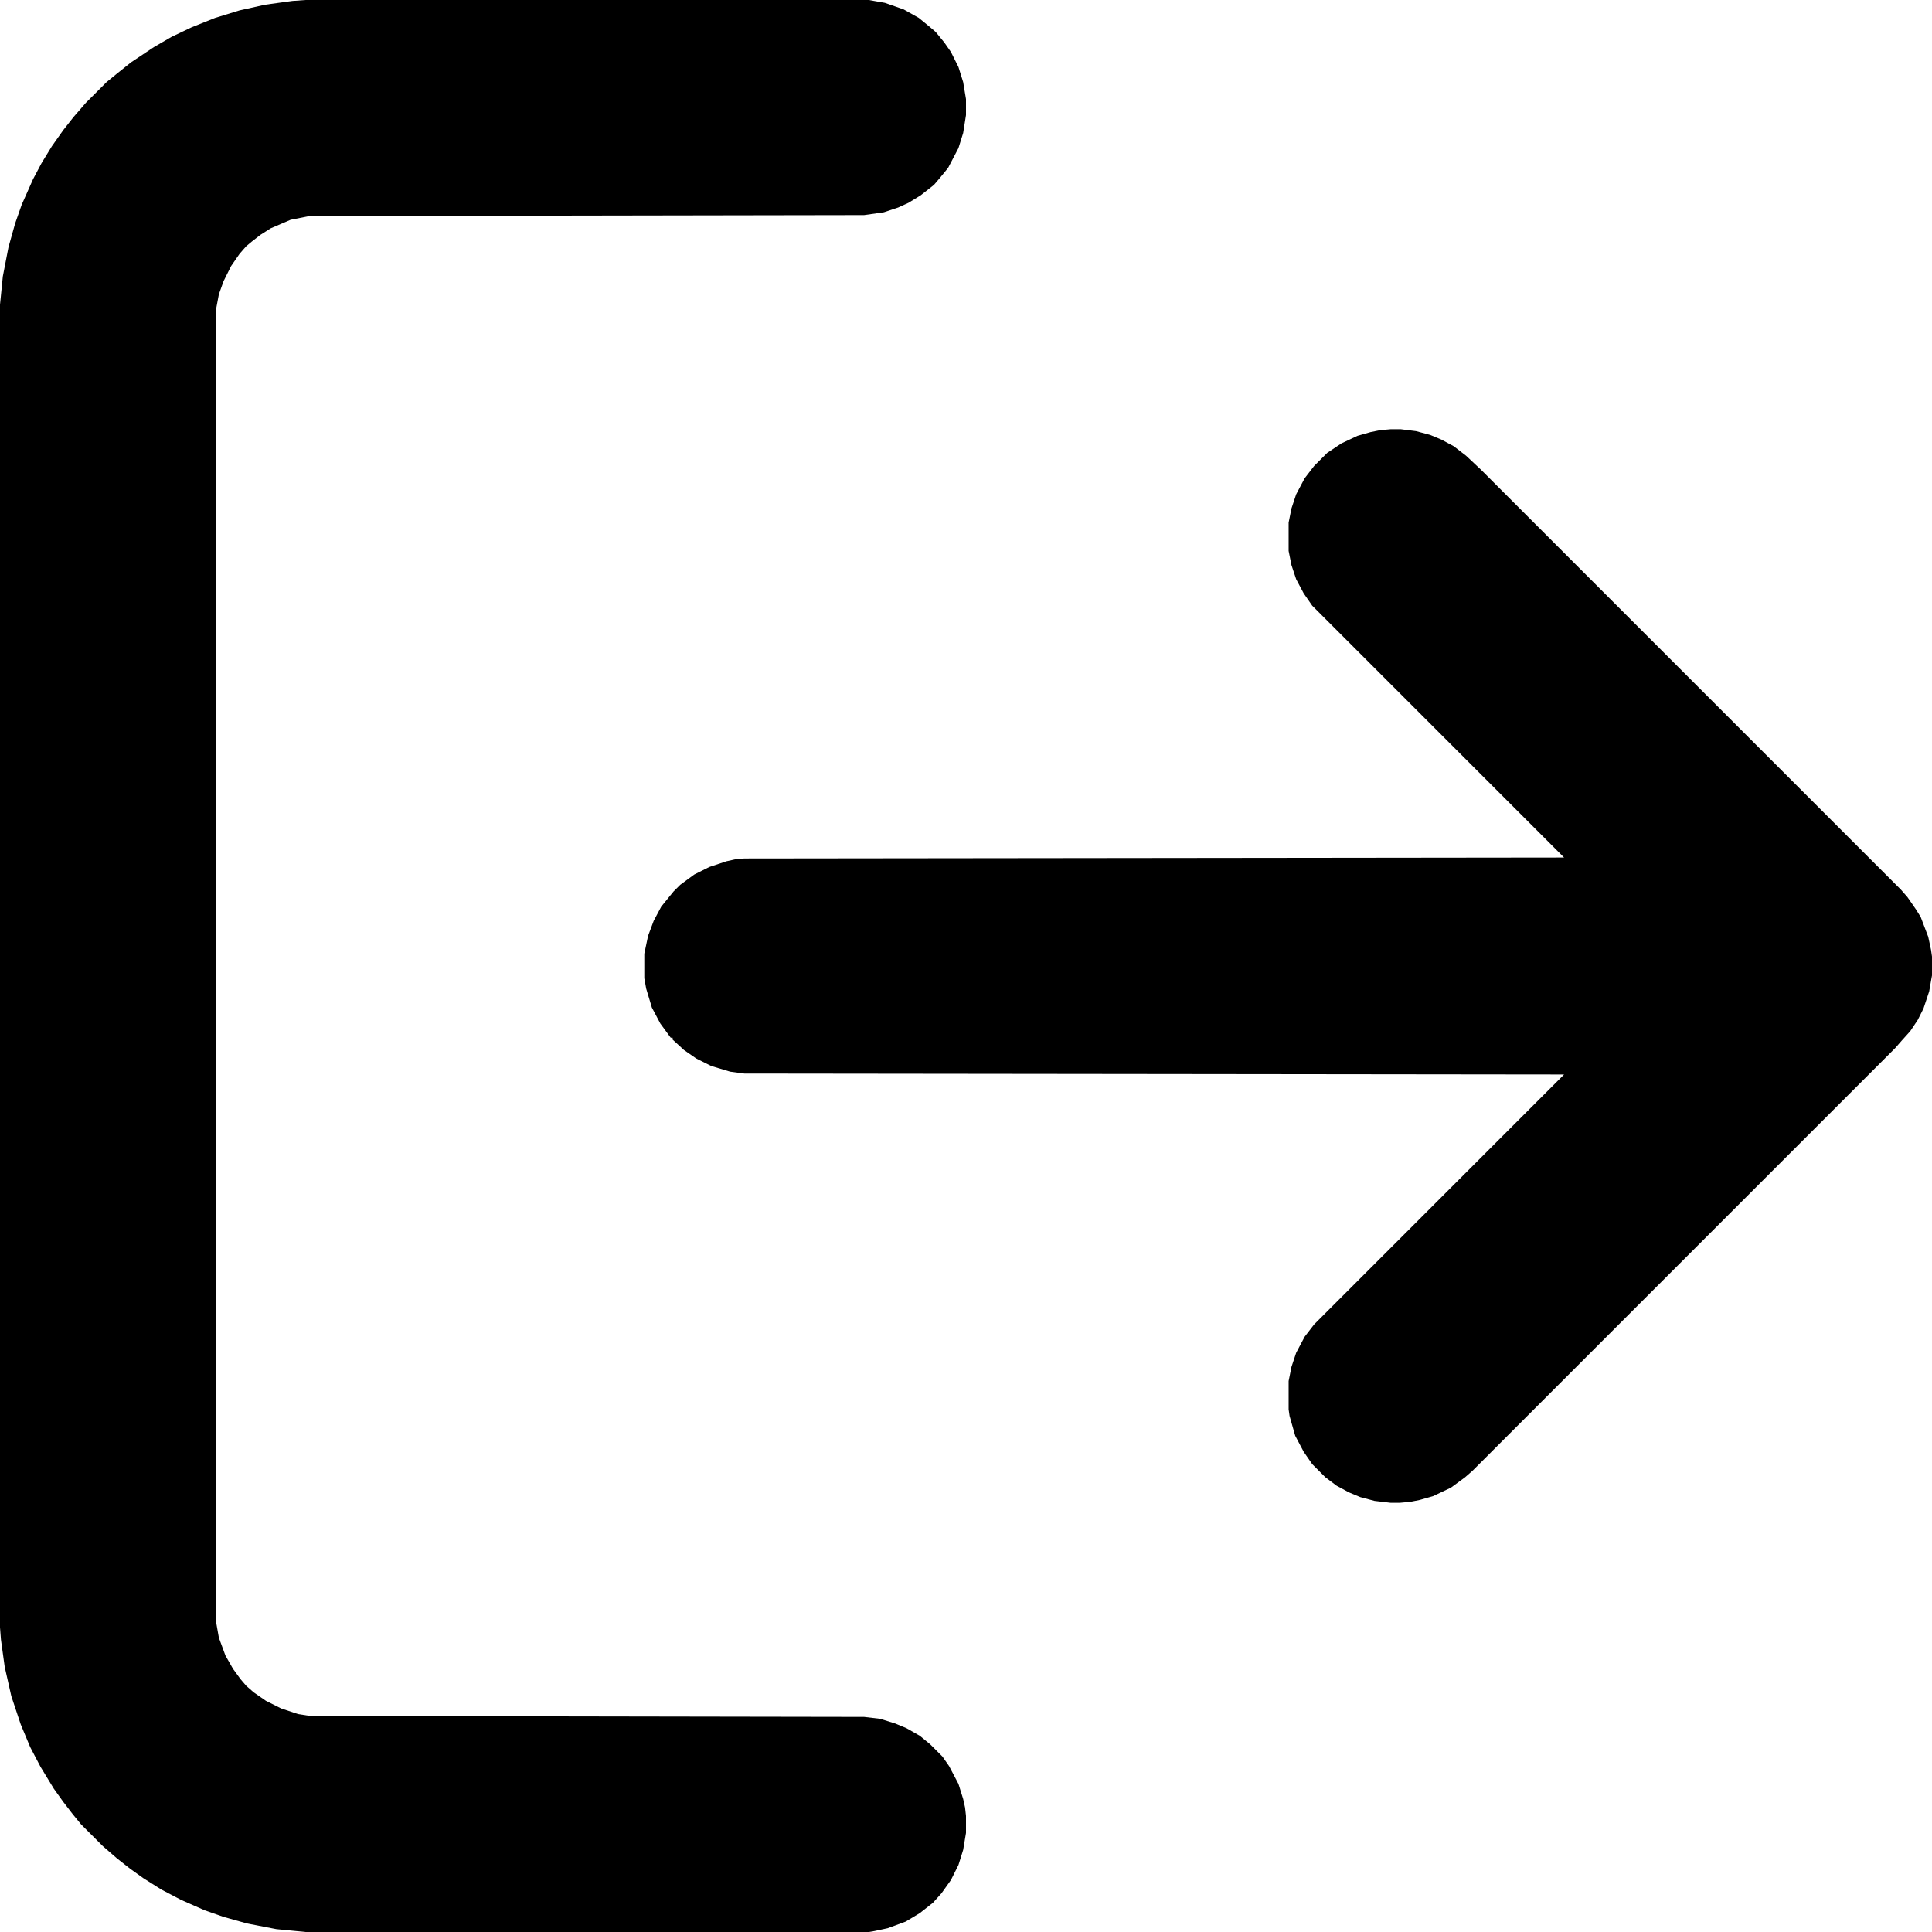 <?xml version="1.0" encoding="UTF-8"?>
<svg version="1.1" viewBox="0 0 2048 2048" width="2048" height="2048" xmlns="http://www.w3.org/2000/svg">
<path transform="translate(324)" d="m0 0h597l17 3 20 7 16 9 11 9 7 6 9 11 7 10 8 16 5 16 3 18v17l-3 19-5 16-11 21-9 11-6 7-14 11-13 8-11 5-15 5-21 3-588 1-20 4-21 9-11 7-9 7-6 5-7 8-9 13-8 16-5 14-3 16v1391l3 17 7 19 8 14 8 11 6 7 8 7 13 9 16 8 18 6 13 2 587 1 17 2 16 5 12 5 14 8 11 9 13 13 7 10 10 19 5 16 2 9 1 9v18l-3 18-5 16-8 16-10 14-9 10-14 11-15 9-19 7-14 3-6 1h-597l-31-3-31-6-25-7-20-7-25-11-21-11-19-12-14-10-14-11-15-13-23-23-9-11-10-13-10-14-14-23-11-21-10-24-10-30-7-31-4-29-1-13v-1402l3-30 6-31 7-25 7-20 12-27 9-17 11-18 12-17 11-14 13-15 22-22 11-9 15-12 24-16 19-11 21-10 25-10 26-8 27-6 29-4z"/>
<path transform="translate(1474,455)" d="m0 0h11l16 2 15 4 12 5 13 7 13 10 16 15 445 445 7 8 9 13 5 8 8 21 3 14 1 7v20l-3 17-6 18-6 12-8 12-9 10-7 8-448 448-8 7-15 11-19 9-14 4-10 2-11 1h-10l-17-2-15-4-12-5-13-7-12-9-14-14-9-13-9-17-6-21-1-7v-30l3-15 5-15 9-17 10-13 265-265-869-1-15-2-20-6-16-8-13-9-12-11v-2h-2l-11-15-9-17-6-20-2-11v-26l4-19 6-16 8-15 13-16 7-7 15-11 16-8 18-6 9-2 10-1 869-1-267-267-9-13-8-15-5-15-3-15v-30l3-15 5-15 9-17 10-13 14-14 15-10 17-8 14-4 10-2z"/>
</svg>
